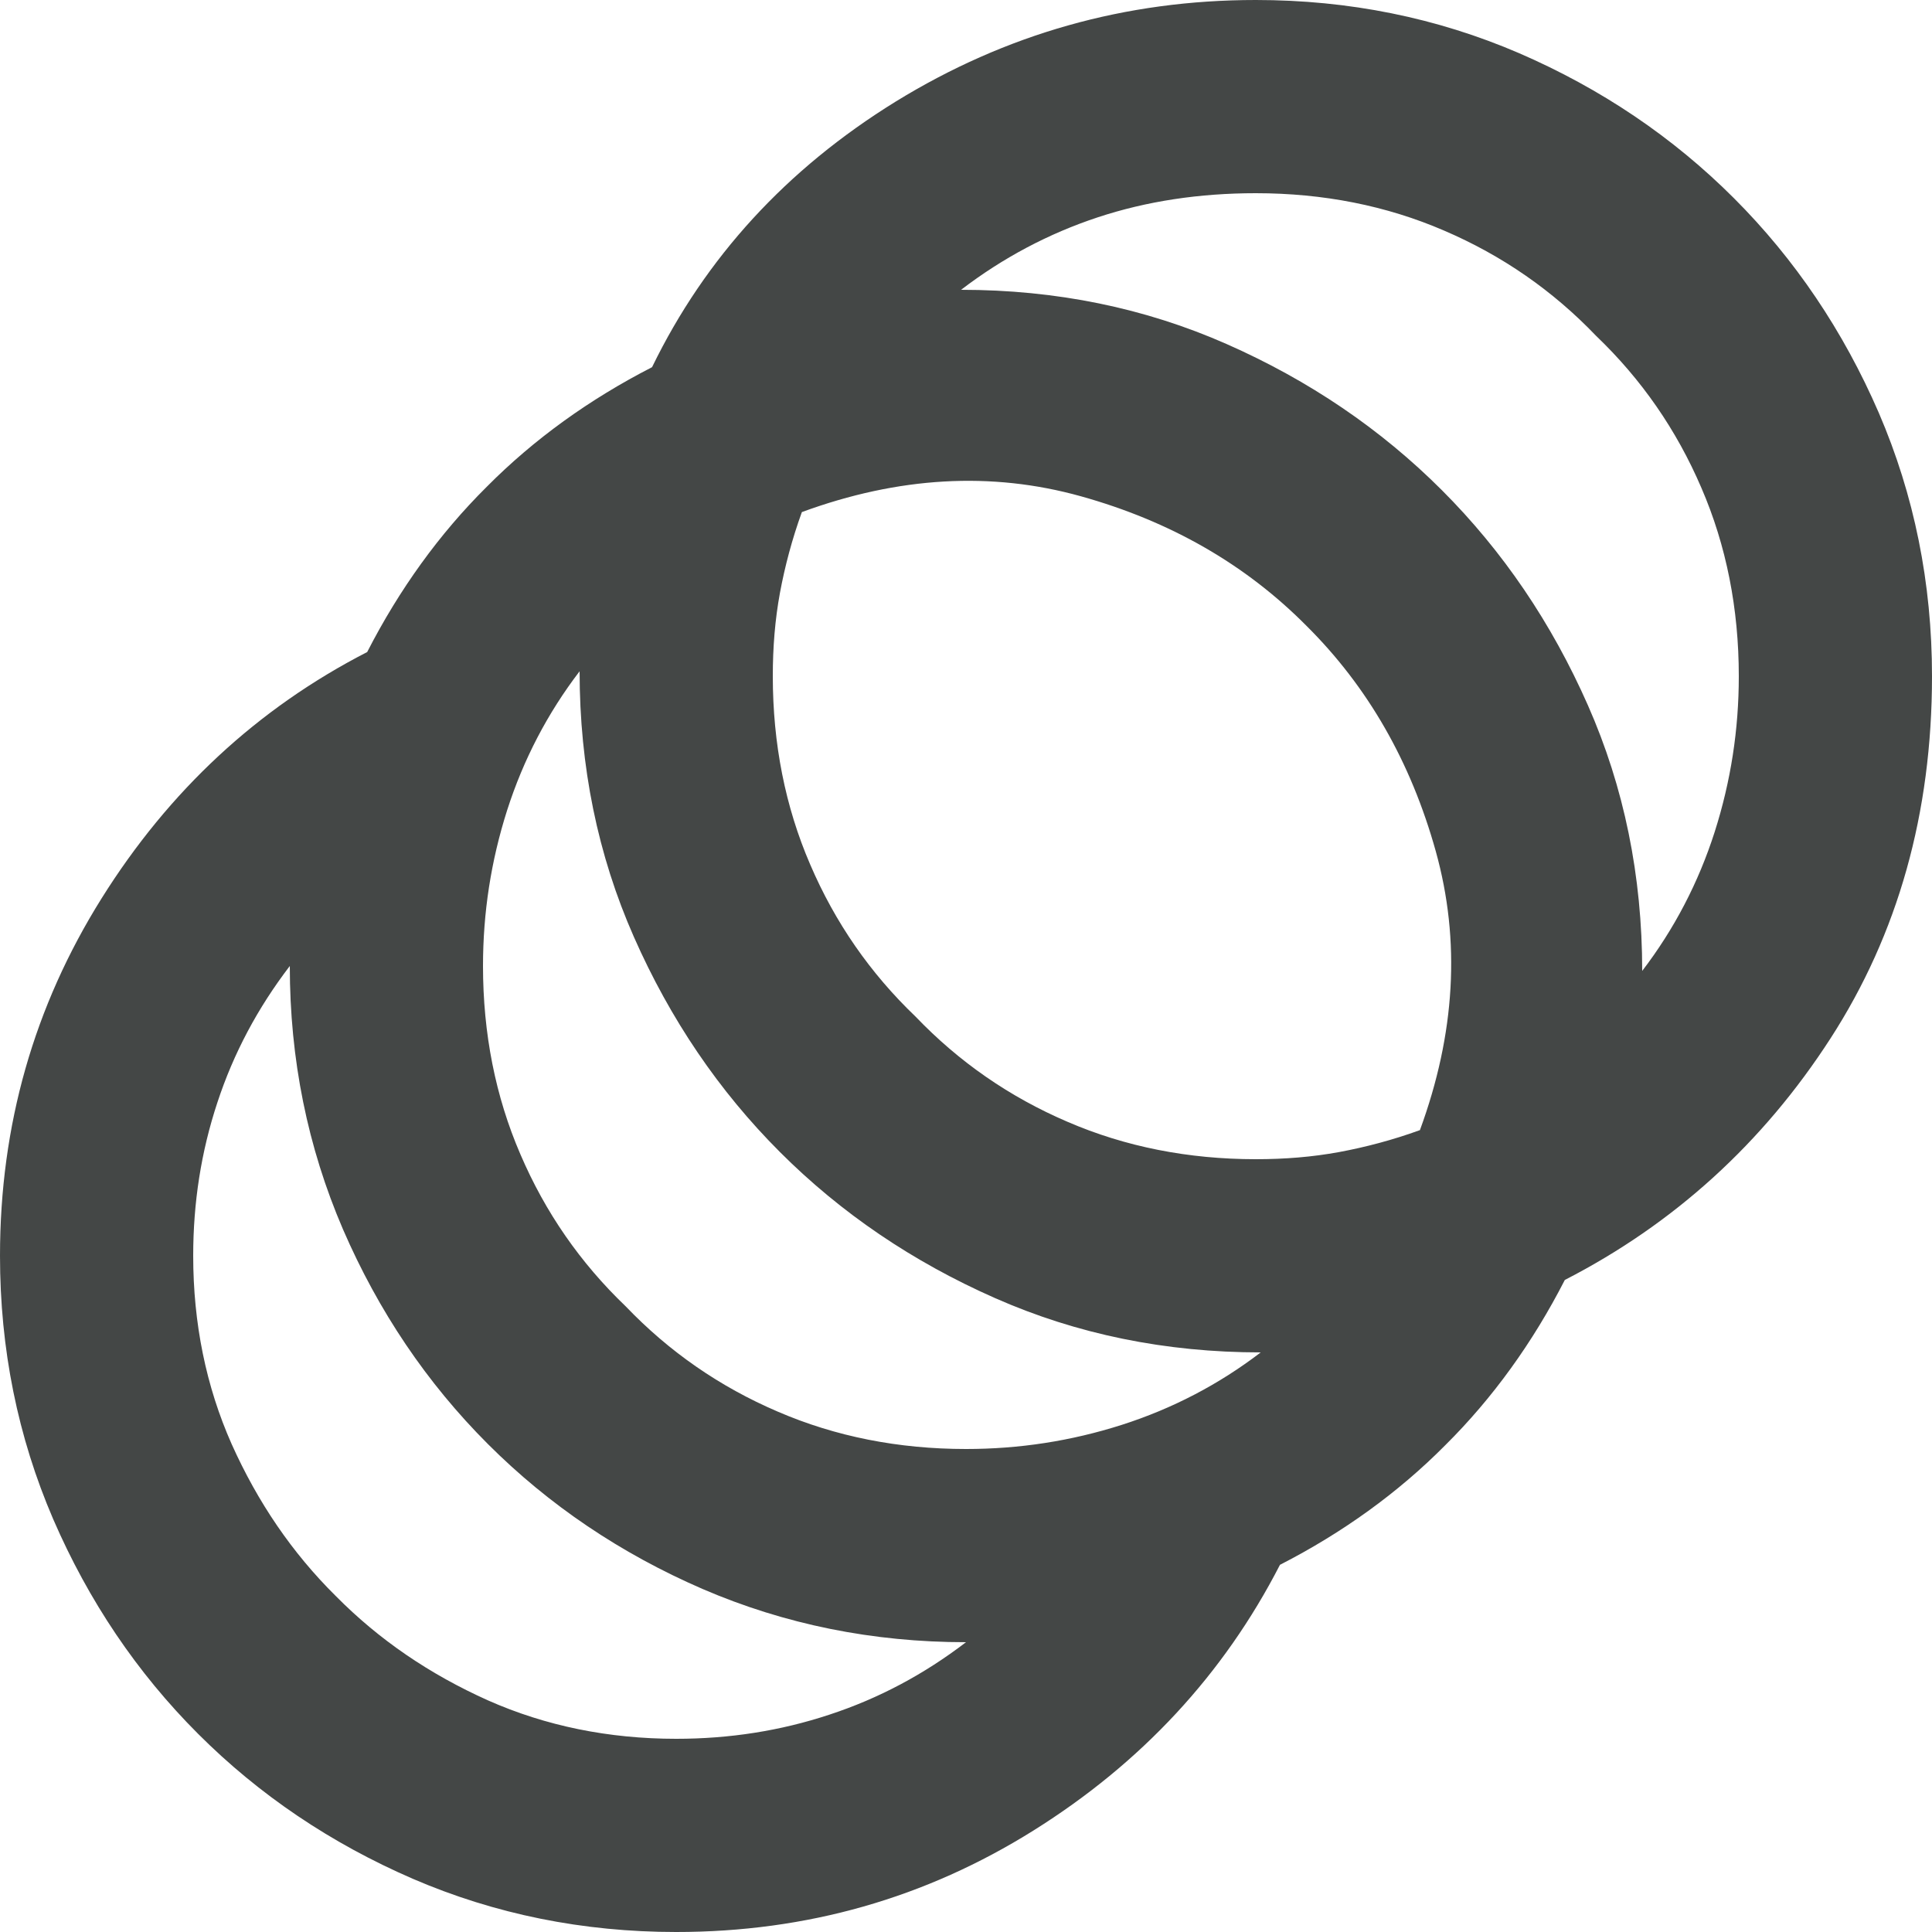 <svg width="20" height="20" viewBox="0 0 20 20" fill="none" xmlns="http://www.w3.org/2000/svg">
<path d="M7 20C6.035 20 5.125 19.816 4.273 19.449C3.426 19.082 2.684 18.582 2.051 17.949C1.418 17.316 0.918 16.574 0.551 15.727C0.184 14.875 0 13.965 0 13C0 11.648 0.352 10.418 1.051 9.301C1.75 8.184 2.668 7.332 3.801 6.75C4.133 6.102 4.547 5.527 5.039 5.039C5.527 4.547 6.102 4.133 6.75 3.801C7.301 2.668 8.141 1.75 9.273 1.051C10.41 0.352 11.648 0 13 0C13.965 0 14.875 0.184 15.727 0.551C16.574 0.918 17.316 1.418 17.949 2.051C18.582 2.684 19.082 3.426 19.449 4.273C19.816 5.125 20 6.035 20 7C20 8.418 19.648 9.668 18.949 10.75C18.25 11.832 17.332 12.668 16.199 13.25C15.867 13.898 15.453 14.473 14.961 14.961C14.473 15.453 13.898 15.867 13.25 16.199C12.668 17.332 11.816 18.25 10.699 18.949C9.582 19.648 8.352 20 7 20ZM7 18C7.551 18 8.078 17.918 8.586 17.75C9.098 17.582 9.566 17.332 10 17C9.035 17 8.125 16.816 7.273 16.449C6.426 16.082 5.684 15.582 5.051 14.949C4.418 14.316 3.918 13.574 3.551 12.727C3.184 11.875 3 10.965 3 10C2.668 10.434 2.418 10.902 2.25 11.414C2.082 11.922 2 12.449 2 13C2 13.699 2.133 14.352 2.398 14.949C2.668 15.551 3.023 16.074 3.477 16.523C3.926 16.977 4.449 17.332 5.051 17.602C5.648 17.867 6.301 18 7 18ZM10 15C10.551 15 11.086 14.918 11.613 14.75C12.137 14.582 12.617 14.332 13.051 14C12.066 14 11.148 13.812 10.301 13.438C9.449 13.062 8.707 12.559 8.074 11.926C7.441 11.293 6.938 10.551 6.562 9.699C6.188 8.852 6 7.934 6 6.949C5.668 7.383 5.418 7.863 5.25 8.387C5.082 8.914 5 9.449 5 10C5 10.699 5.129 11.352 5.387 11.949C5.645 12.551 6.008 13.074 6.477 13.523C6.926 13.992 7.449 14.355 8.051 14.613C8.648 14.871 9.301 15 10 15ZM13 12C13.301 12 13.586 11.977 13.863 11.926C14.137 11.875 14.418 11.801 14.699 11.699C15.066 10.699 15.121 9.738 14.863 8.812C14.605 7.887 14.16 7.109 13.523 6.477C12.891 5.84 12.113 5.395 11.188 5.137C10.262 4.879 9.301 4.934 8.301 5.301C8.199 5.582 8.125 5.863 8.074 6.137C8.023 6.414 8 6.699 8 7C8 7.699 8.129 8.352 8.387 8.949C8.645 9.551 9.008 10.074 9.477 10.523C9.926 10.992 10.449 11.355 11.051 11.613C11.648 11.871 12.301 12 13 12ZM17 10.051C17.332 9.617 17.582 9.137 17.75 8.613C17.918 8.086 18 7.551 18 7C18 6.301 17.871 5.648 17.613 5.051C17.355 4.449 16.992 3.926 16.523 3.477C16.074 3.008 15.551 2.645 14.949 2.387C14.352 2.129 13.699 2 13 2C12.418 2 11.871 2.082 11.363 2.25C10.855 2.418 10.383 2.668 9.949 3C10.934 3 11.852 3.188 12.699 3.562C13.551 3.938 14.293 4.441 14.926 5.074C15.559 5.707 16.062 6.449 16.438 7.301C16.812 8.148 17 9.066 17 10.051Z" fill="#444746"/>
</svg>
